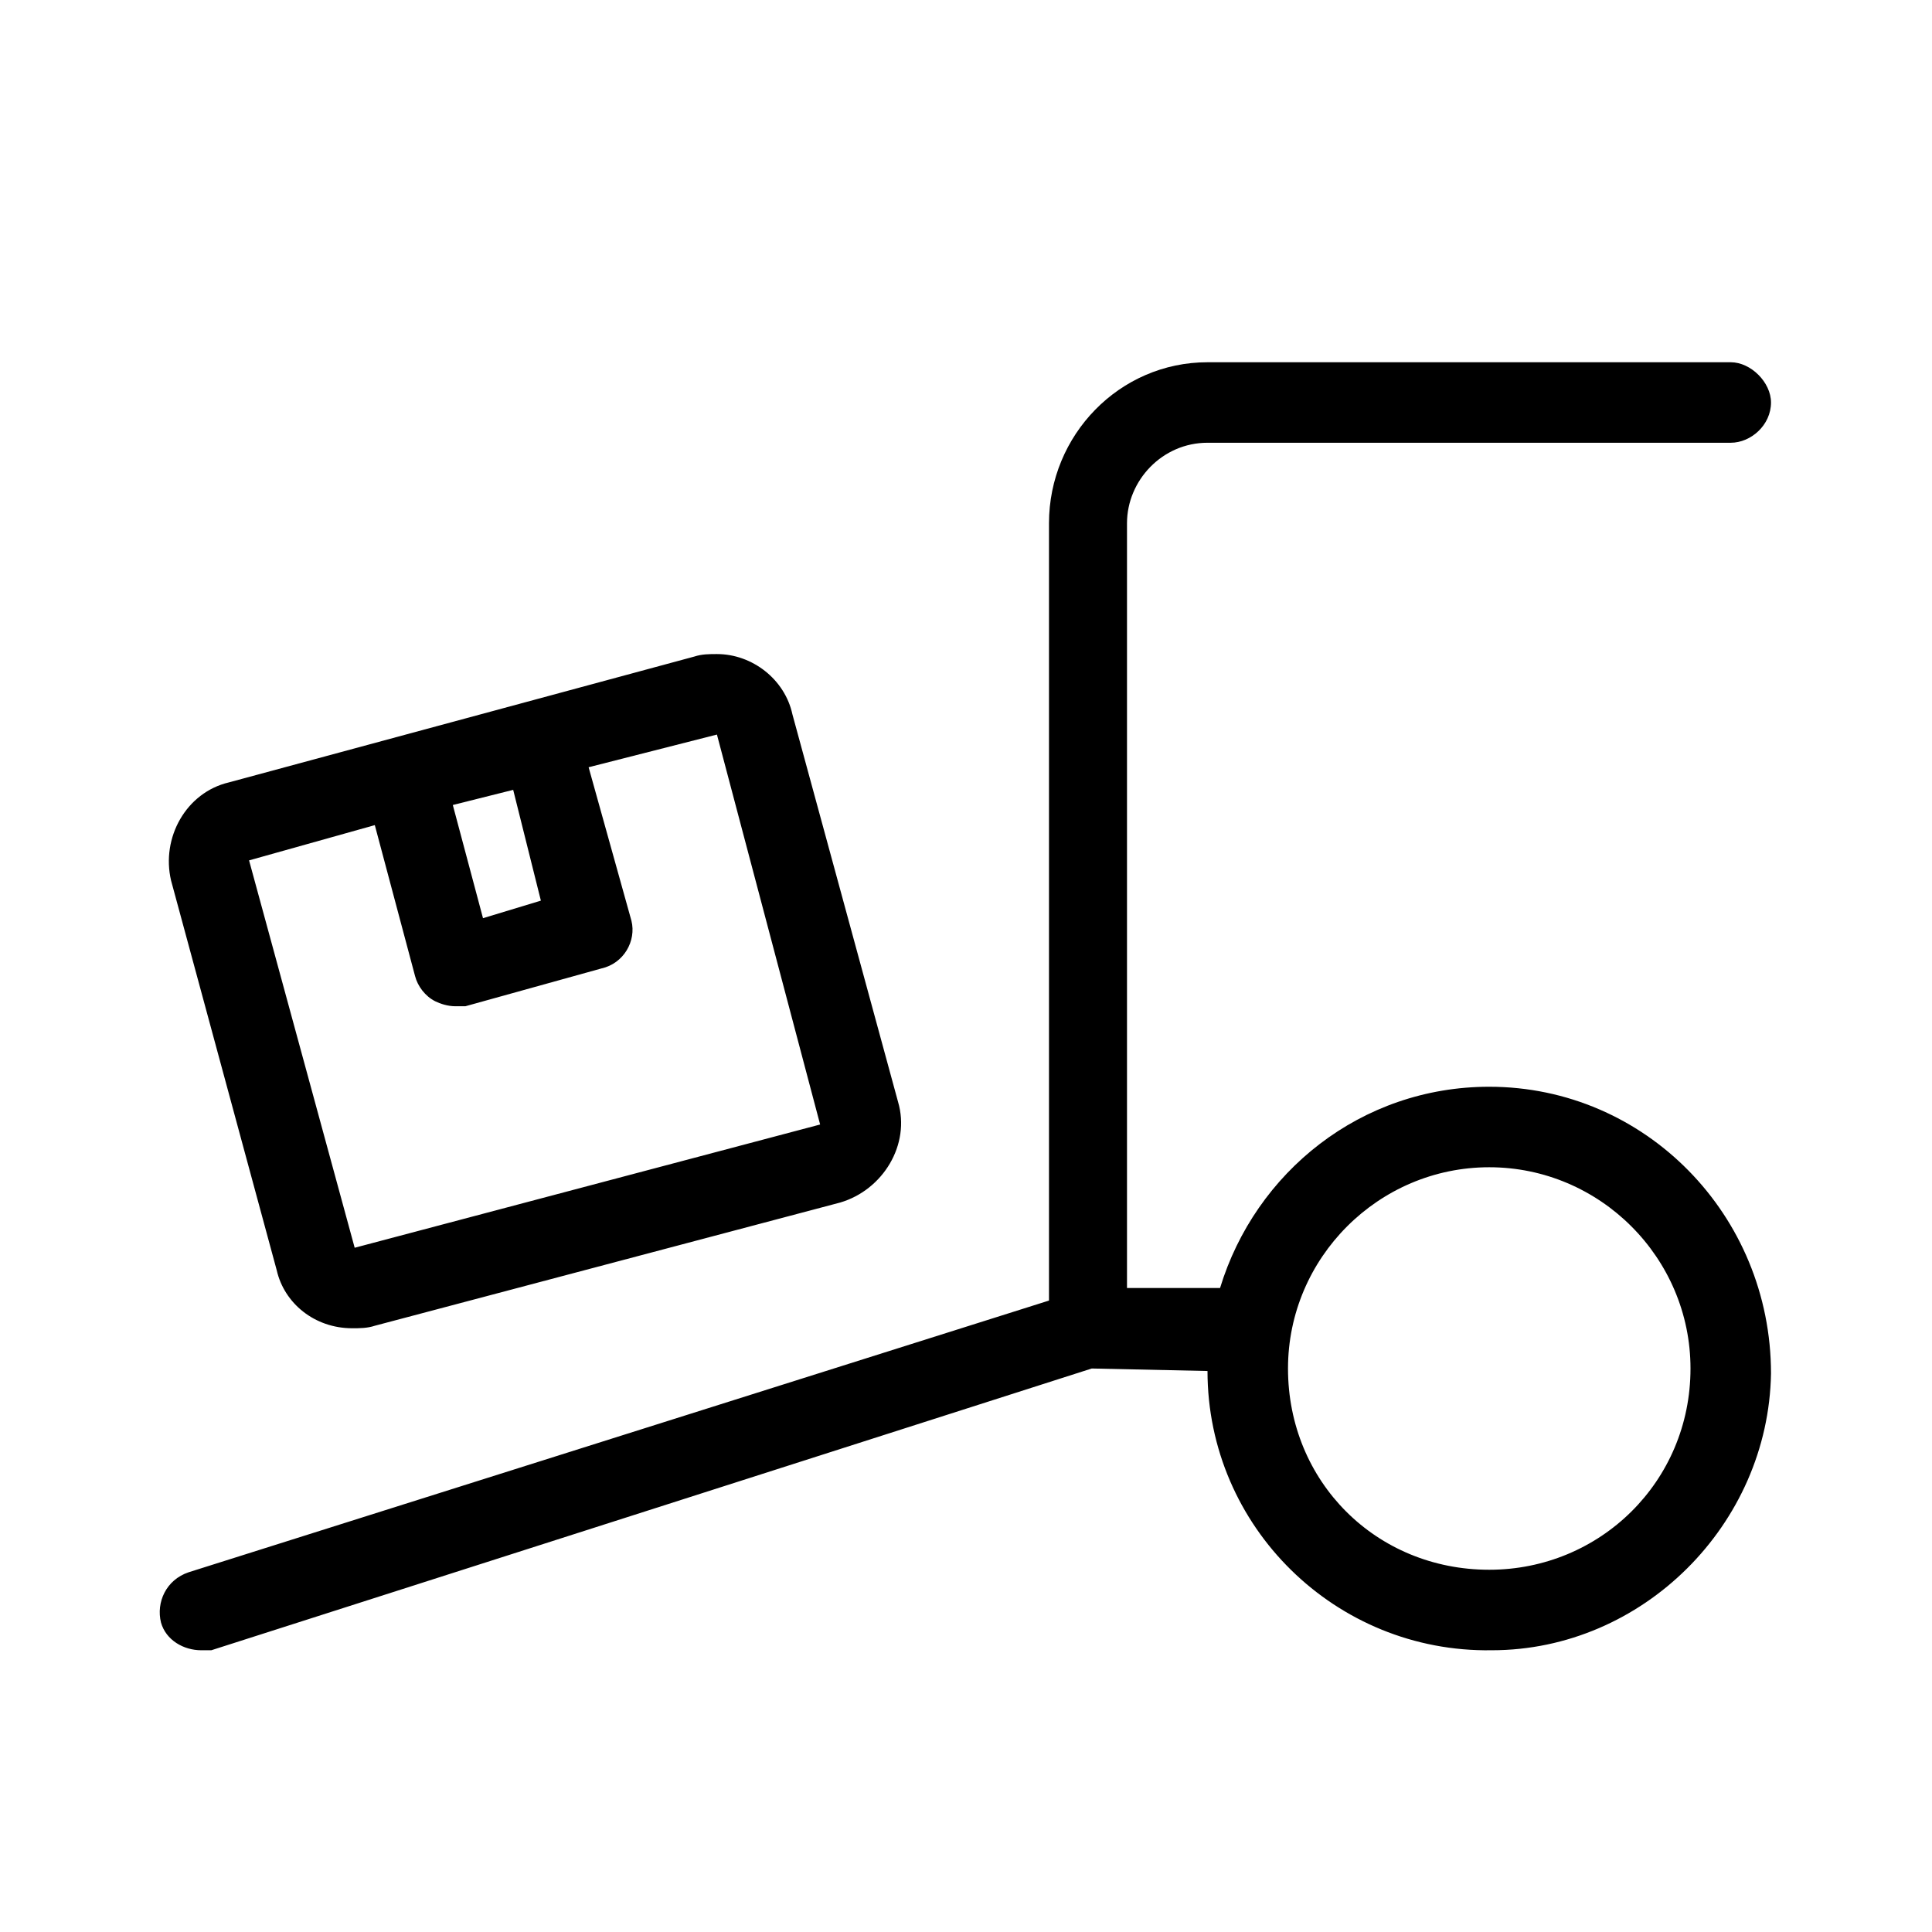 <svg viewBox="0 0 24 24" xmlns="http://www.w3.org/2000/svg">
<path style="transform: translate(-12px, -12px)" d="M30.5 25.5C32.438 25.5 34 27.094 34 29.062C33.969 30.938 32.406 32.5 30.531 32.5C28.594 32.531 27 30.969 27 29.031L25.562 29L14.625 32.5C14.594 32.5 14.531 32.5 14.5 32.5C14.281 32.5 14.062 32.375 14 32.156C13.938 31.906 14.062 31.625 14.344 31.531L25.031 28.156V18.5C25.031 17.406 25.906 16.5 27 16.5H33.5C33.75 16.5 34 16.75 34 17C34 17.281 33.75 17.5 33.5 17.5H27C26.438 17.5 26 17.969 26 18.5V28H27.156C27.594 26.562 28.906 25.5 30.5 25.5ZM30.5 31.5C31.875 31.5 33 30.406 33 29C33 27.625 31.875 26.5 30.5 26.5C29.125 26.5 28 27.625 28 29C28 30.406 29.094 31.5 30.5 31.5ZM15.438 27.781L14.125 22.938C14 22.406 14.312 21.844 14.844 21.719L20.625 20.156C20.719 20.125 20.812 20.125 20.906 20.125C21.344 20.125 21.75 20.438 21.844 20.875L23.156 25.688C23.312 26.219 22.969 26.781 22.438 26.938L16.656 28.469C16.562 28.5 16.469 28.5 16.375 28.5C15.906 28.5 15.531 28.188 15.438 27.781ZM18.375 21.812L17.625 22L18 23.406L18.719 23.188L18.375 21.812ZM16.656 22.25L15.094 22.688L16.406 27.5L22.188 25.969L20.906 21.125L19.312 21.531L19.844 23.438C19.906 23.688 19.75 23.969 19.469 24.031L17.781 24.5C17.75 24.5 17.688 24.5 17.656 24.5C17.562 24.5 17.469 24.469 17.406 24.438C17.281 24.375 17.188 24.25 17.156 24.125L16.656 22.25Z" />
</svg>
